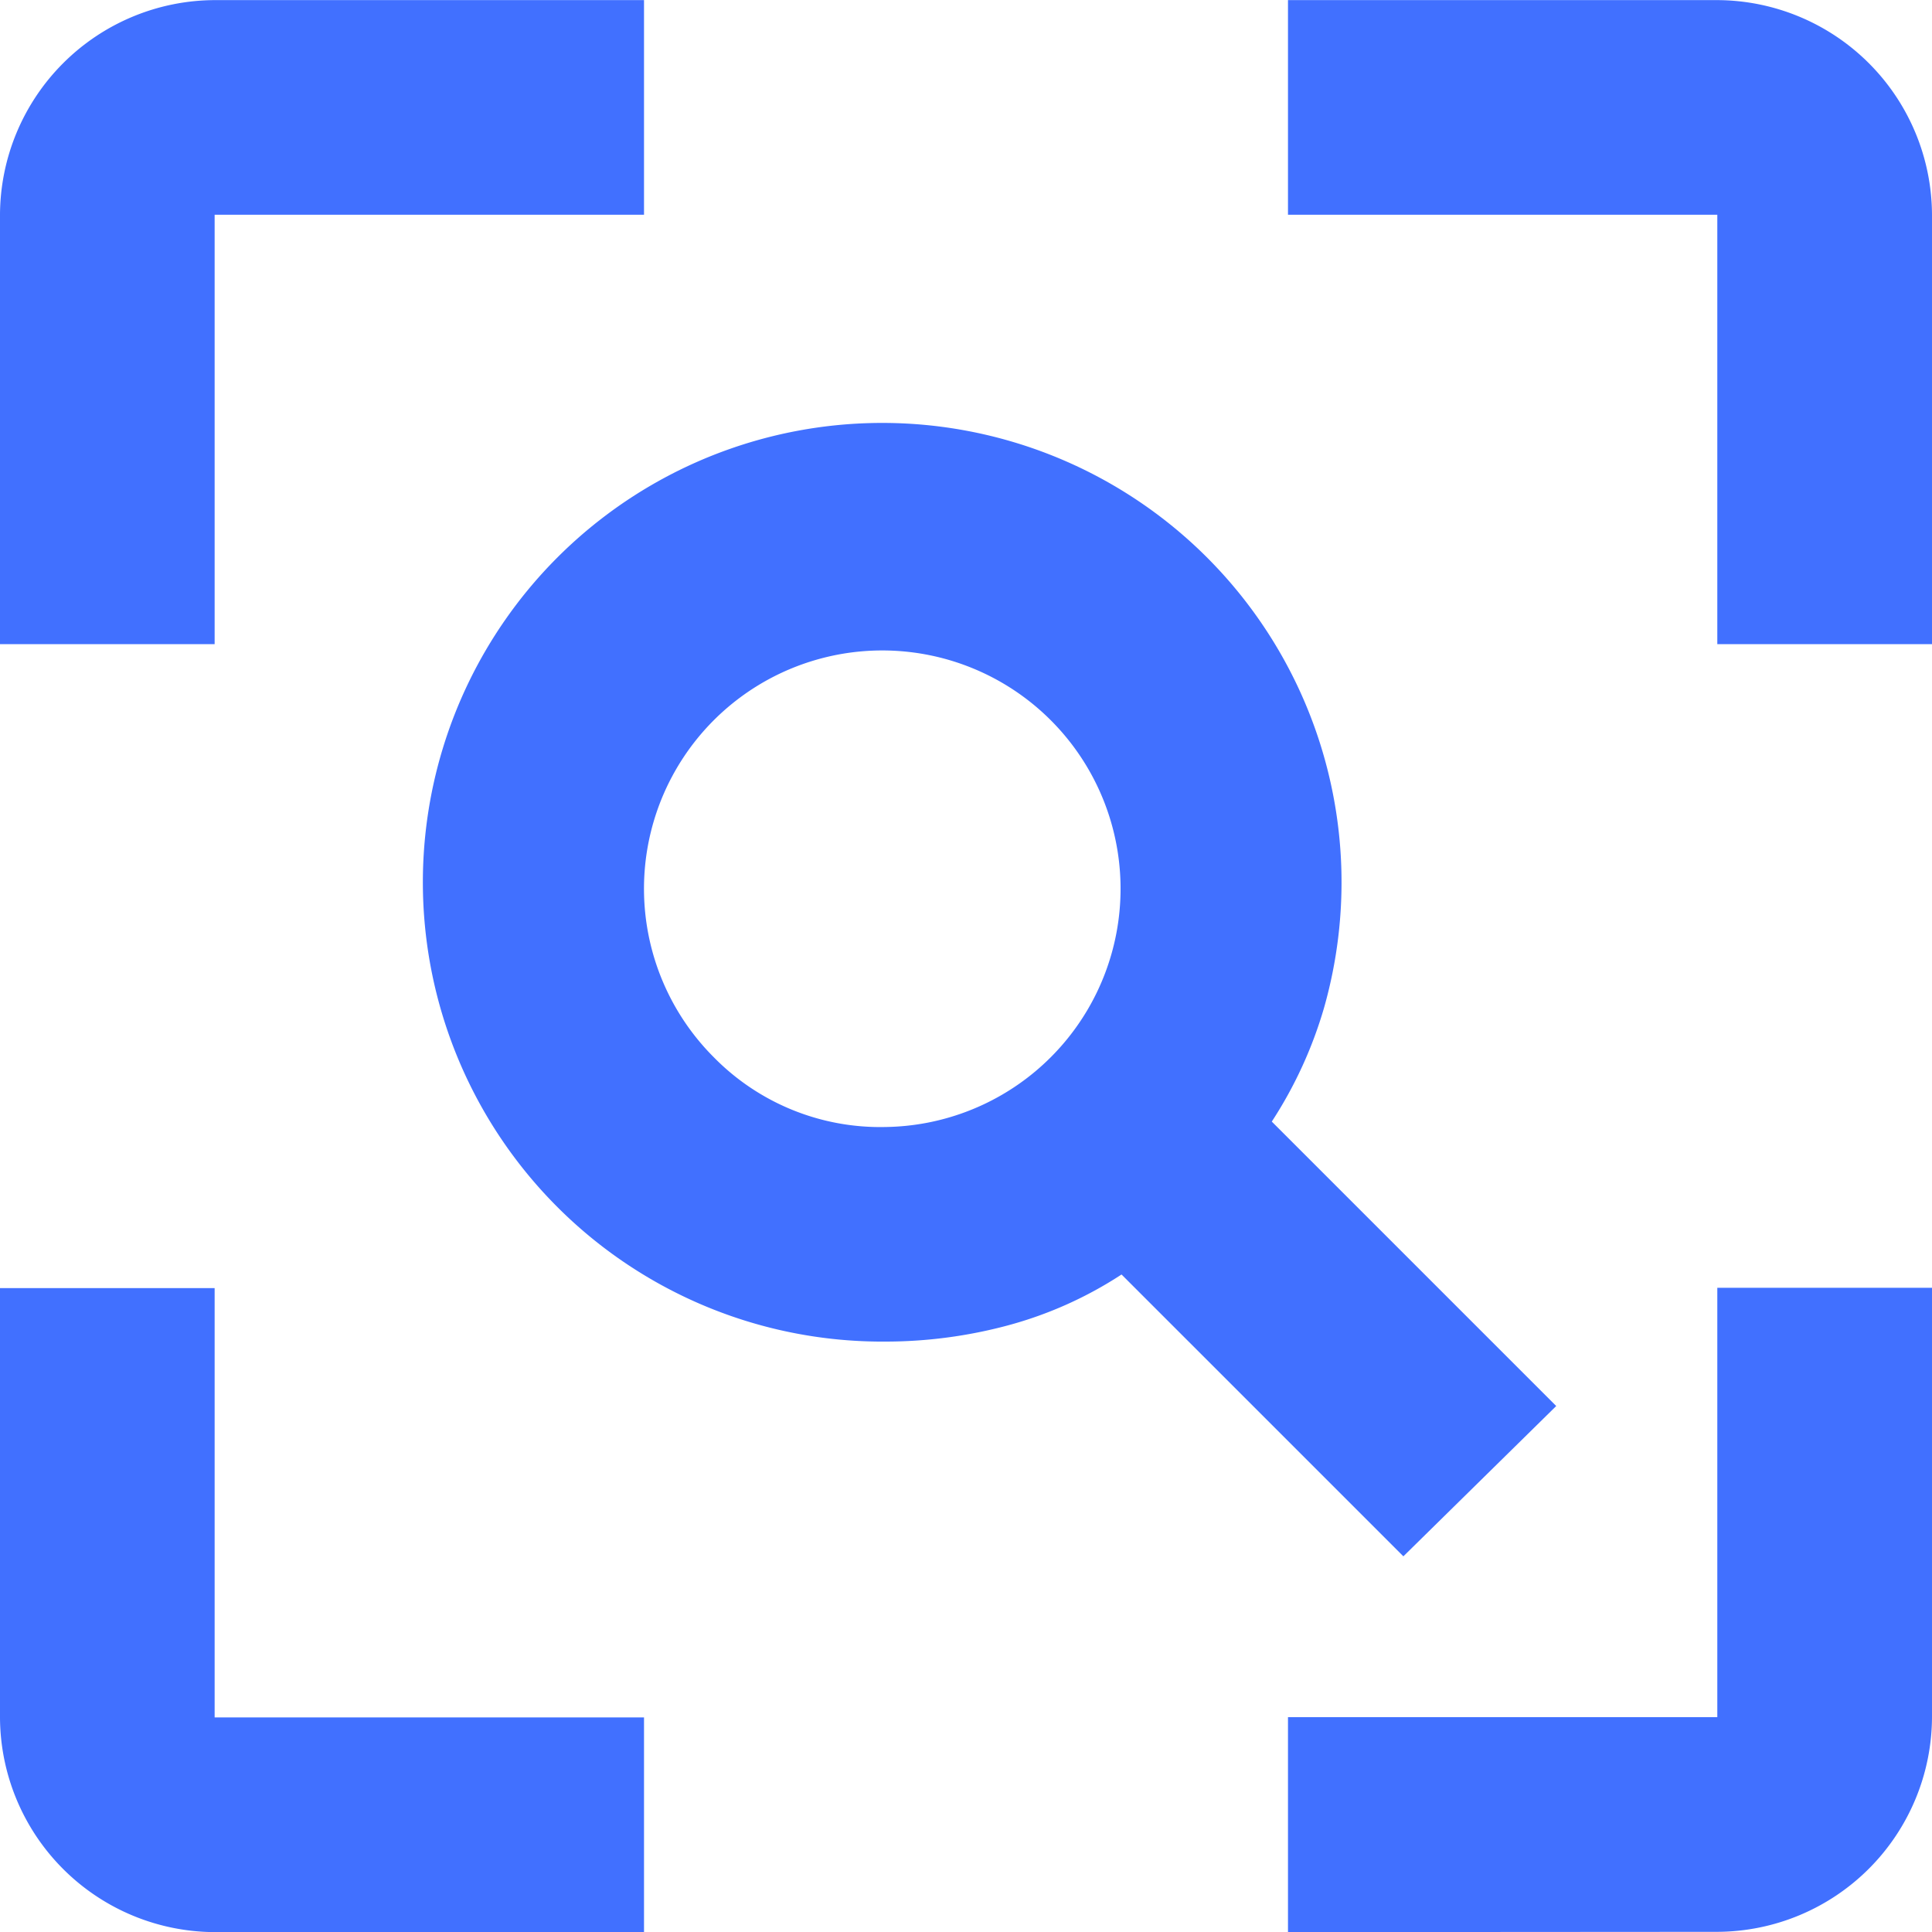 <svg xmlns="http://www.w3.org/2000/svg" width="34.961" height="34.961" viewBox="0 0 34.961 34.961">
  <path id="Path_179" data-name="Path 179" d="M625.789,2232.621a4.312,4.312,0,1,0-3.108-1.263A4.22,4.22,0,0,0,625.789,2232.621Zm9.371,7.769-5.1-5.1a7.154,7.154,0,0,1-2.064.923,8.553,8.553,0,0,1-2.209.291,8.312,8.312,0,1,1,7.939-6.045,7.706,7.706,0,0,1-.947,2.064l5.147,5.147Zm-21.511,6.8a3.9,3.9,0,0,1-3.884-3.885v-7.769h3.884v7.769h7.77v3.885Zm19.423,0V2243.3h7.769v-7.769h3.885v7.769a3.9,3.9,0,0,1-3.885,3.885Zm-23.307-23.307v-7.77a3.9,3.9,0,0,1,3.884-3.884h7.77v3.884h-7.77v7.77Zm31.076,0v-7.77h-7.769v-3.884h7.769a3.9,3.9,0,0,1,3.885,3.884v7.77Z" transform="translate(-609.765 -2212.227)" fill="#4170ff"/>
</svg>
